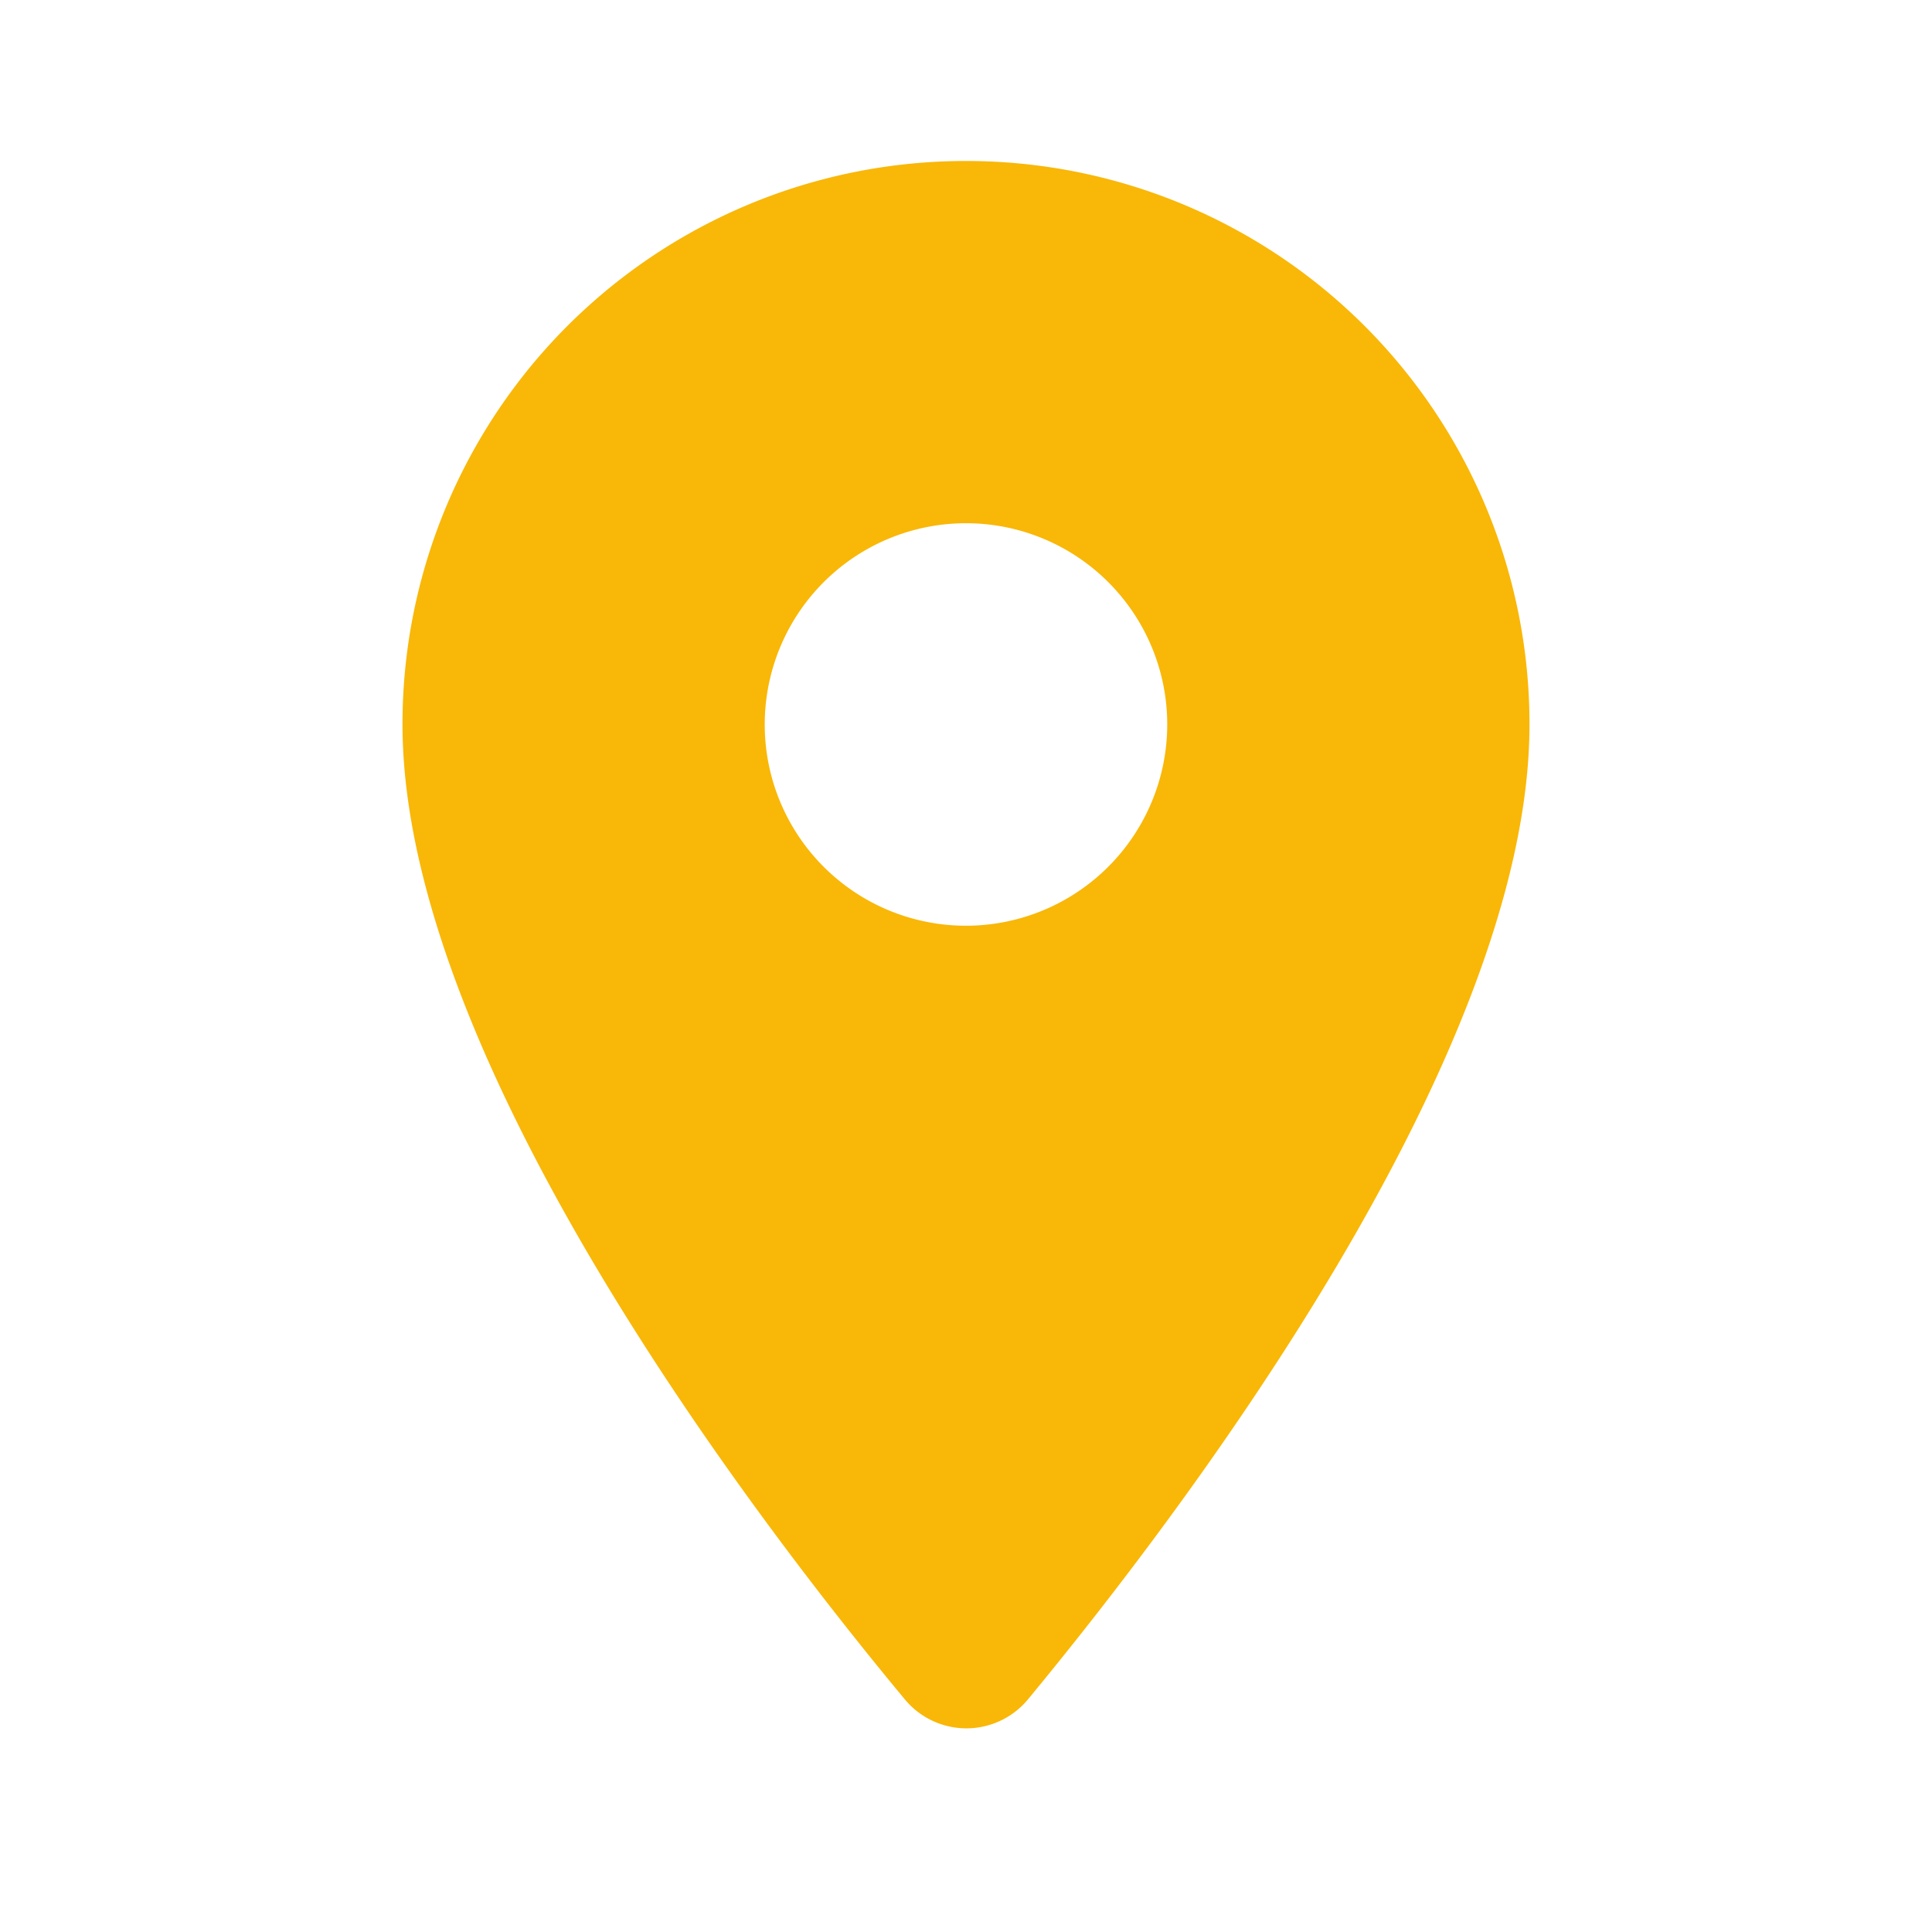 <svg xmlns="http://www.w3.org/2000/svg" width="118" height="118" viewBox="0 0 118 118"><defs><style>.a{fill:none;}.b{fill:#f9b707;}</style></defs><path class="a" d="M0,0H118V118H0Z"/><path class="b" d="M39.417,2A34.391,34.391,0,0,0,5,36.417c0,20.5,21.732,48.773,30.68,59.541a4.881,4.881,0,0,0,7.522,0C52.1,85.19,73.833,56.919,73.833,36.417A34.391,34.391,0,0,0,39.417,2Zm0,46.708A12.292,12.292,0,1,1,51.708,36.417,12.3,12.3,0,0,1,39.417,48.708Z" transform="translate(19.583 7.833)"/></svg>